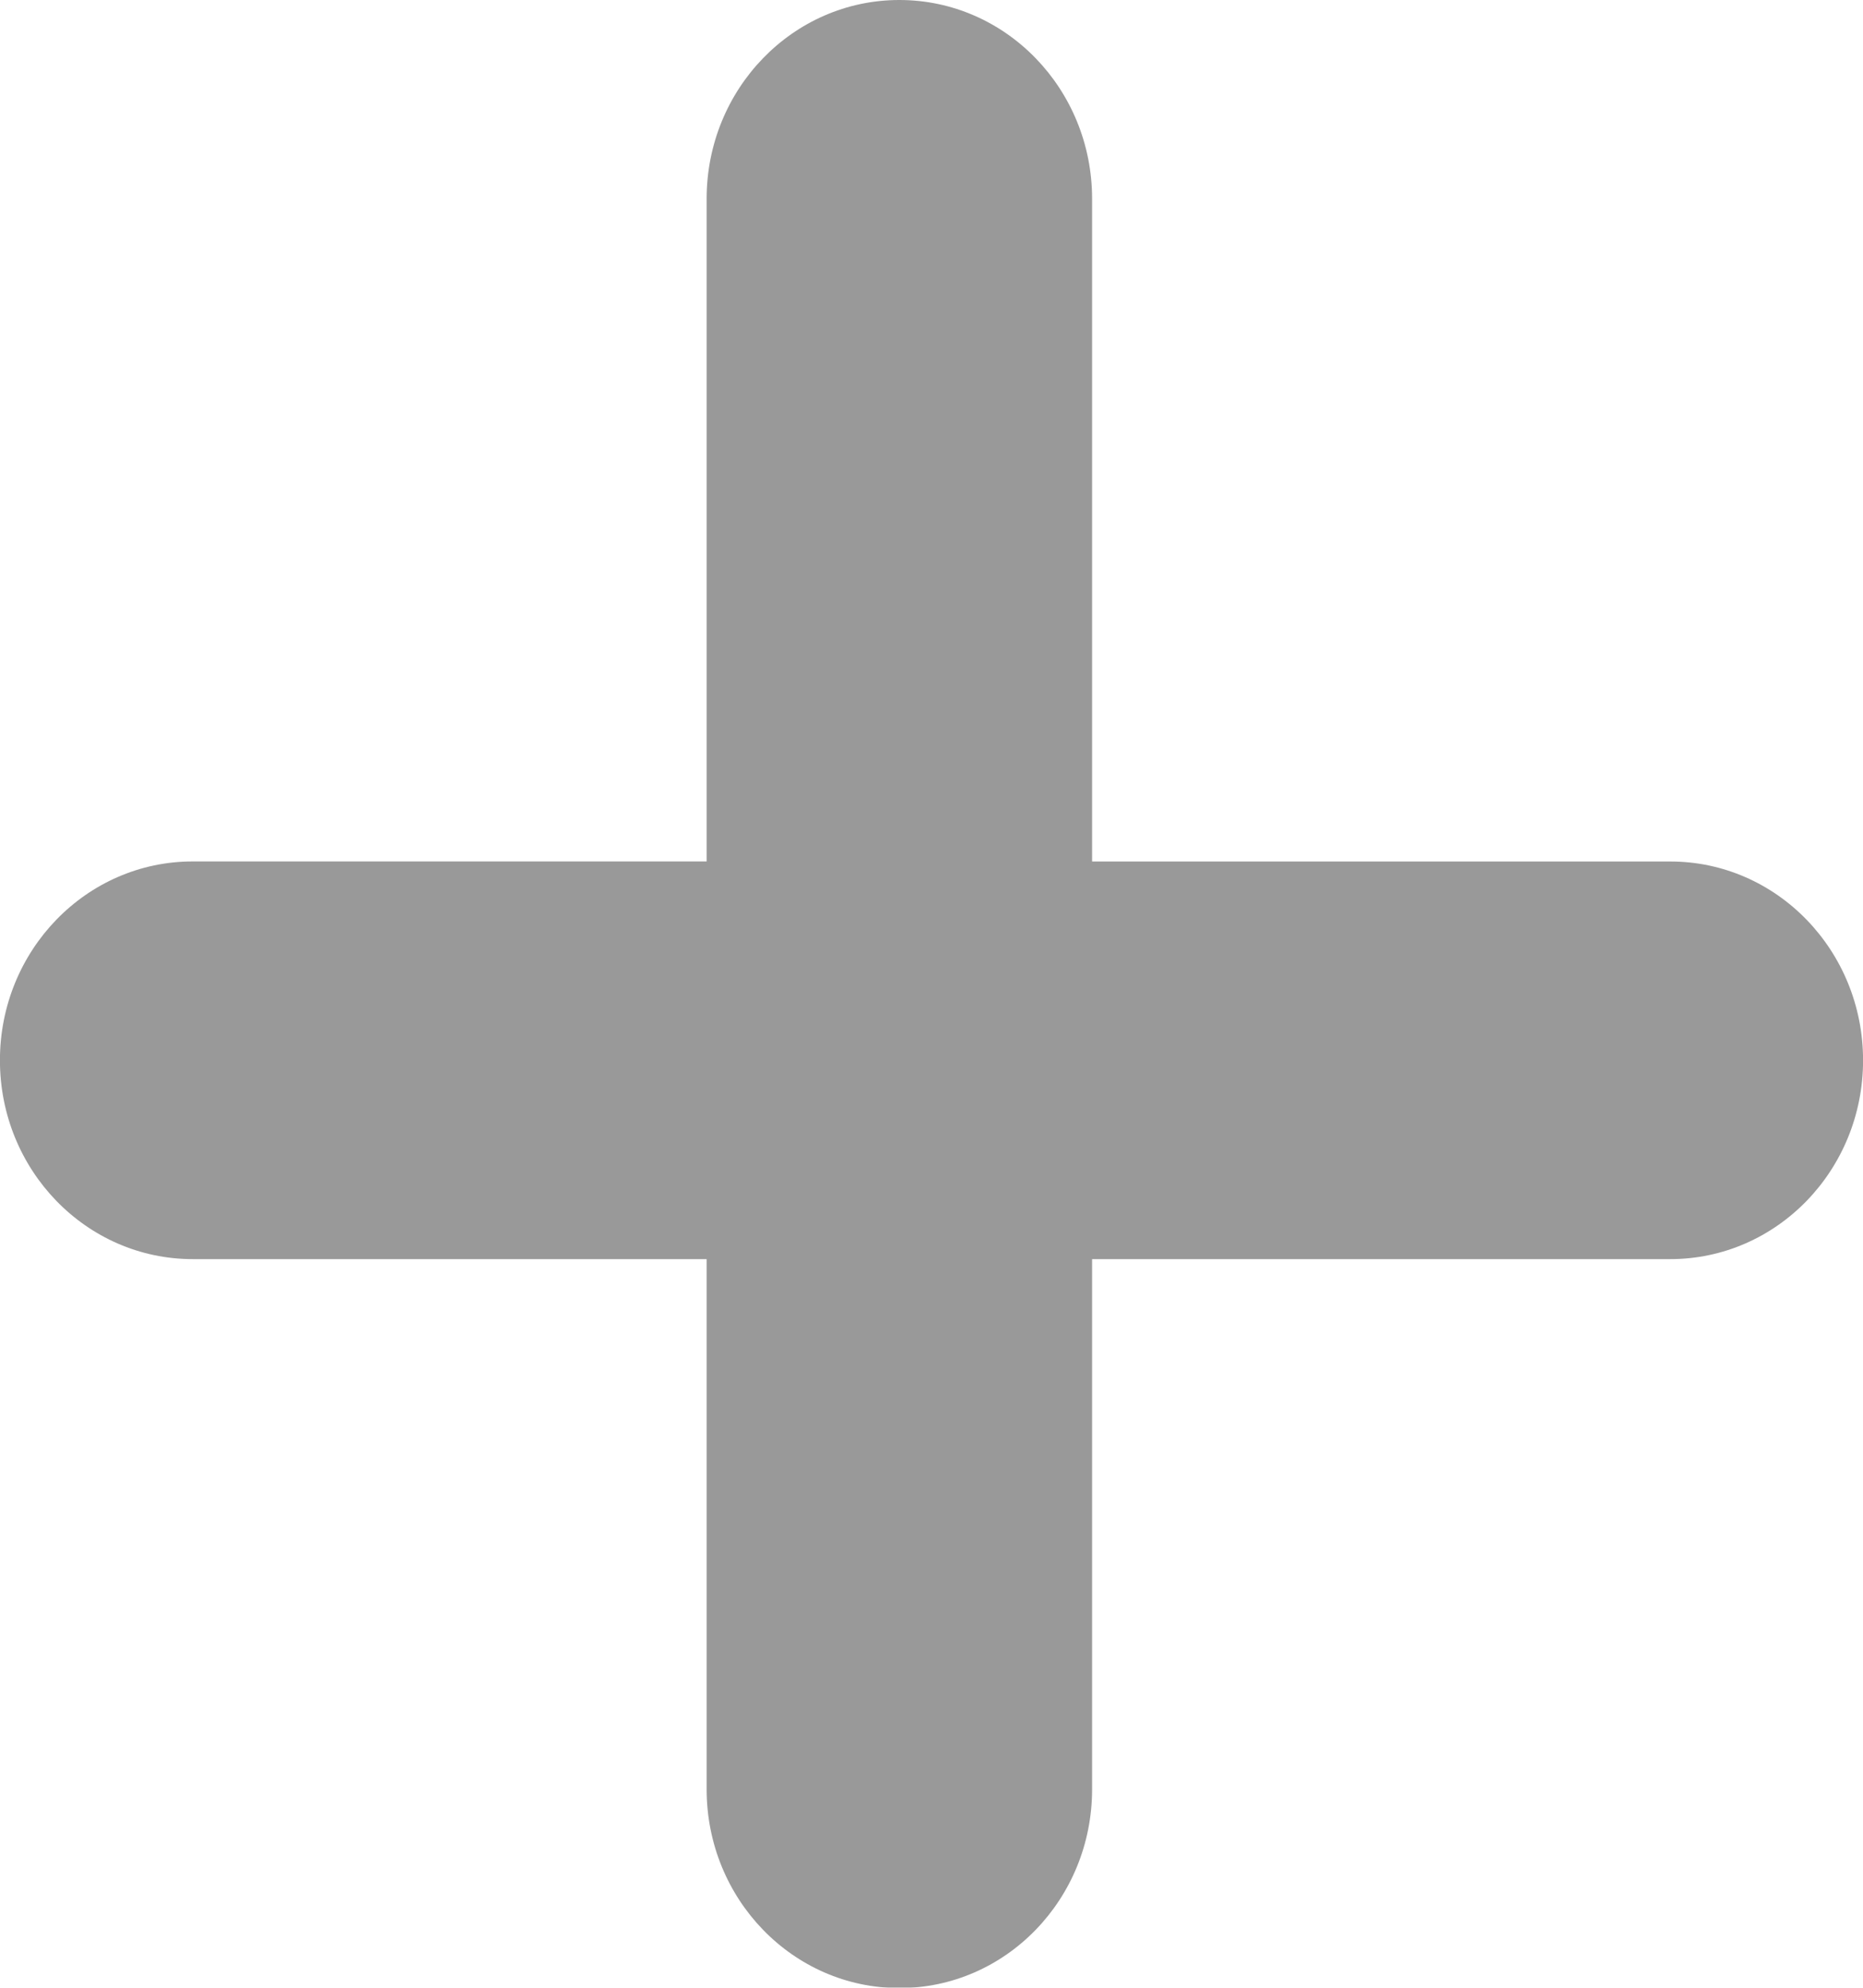<svg xmlns="http://www.w3.org/2000/svg" xmlns:xlink="http://www.w3.org/1999/xlink" width="30" height="32" viewBox="0 0 30 32"><defs><path id="b13la" d="M753.999 447.07c0 1.768 1.39 3.2 3.104 3.2h8.276v8.535c0 1.768 1.39 3.2 3.104 3.2 1.714 0 3.103-1.432 3.103-3.2v-8.535h9.311c1.714 0 3.104-1.432 3.104-3.2 0-1.768-1.39-3.201-3.104-3.201h-9.311V433.2c0-1.768-1.39-3.2-3.104-3.2-1.714 0-3.103 1.432-3.103 3.2v10.668h-8.276c-1.714 0-3.104 1.433-3.104 3.2z"/></defs><g><g opacity=".4" transform="translate(-754 -430)"><use xlink:href="#b13la"/></g></g></svg>